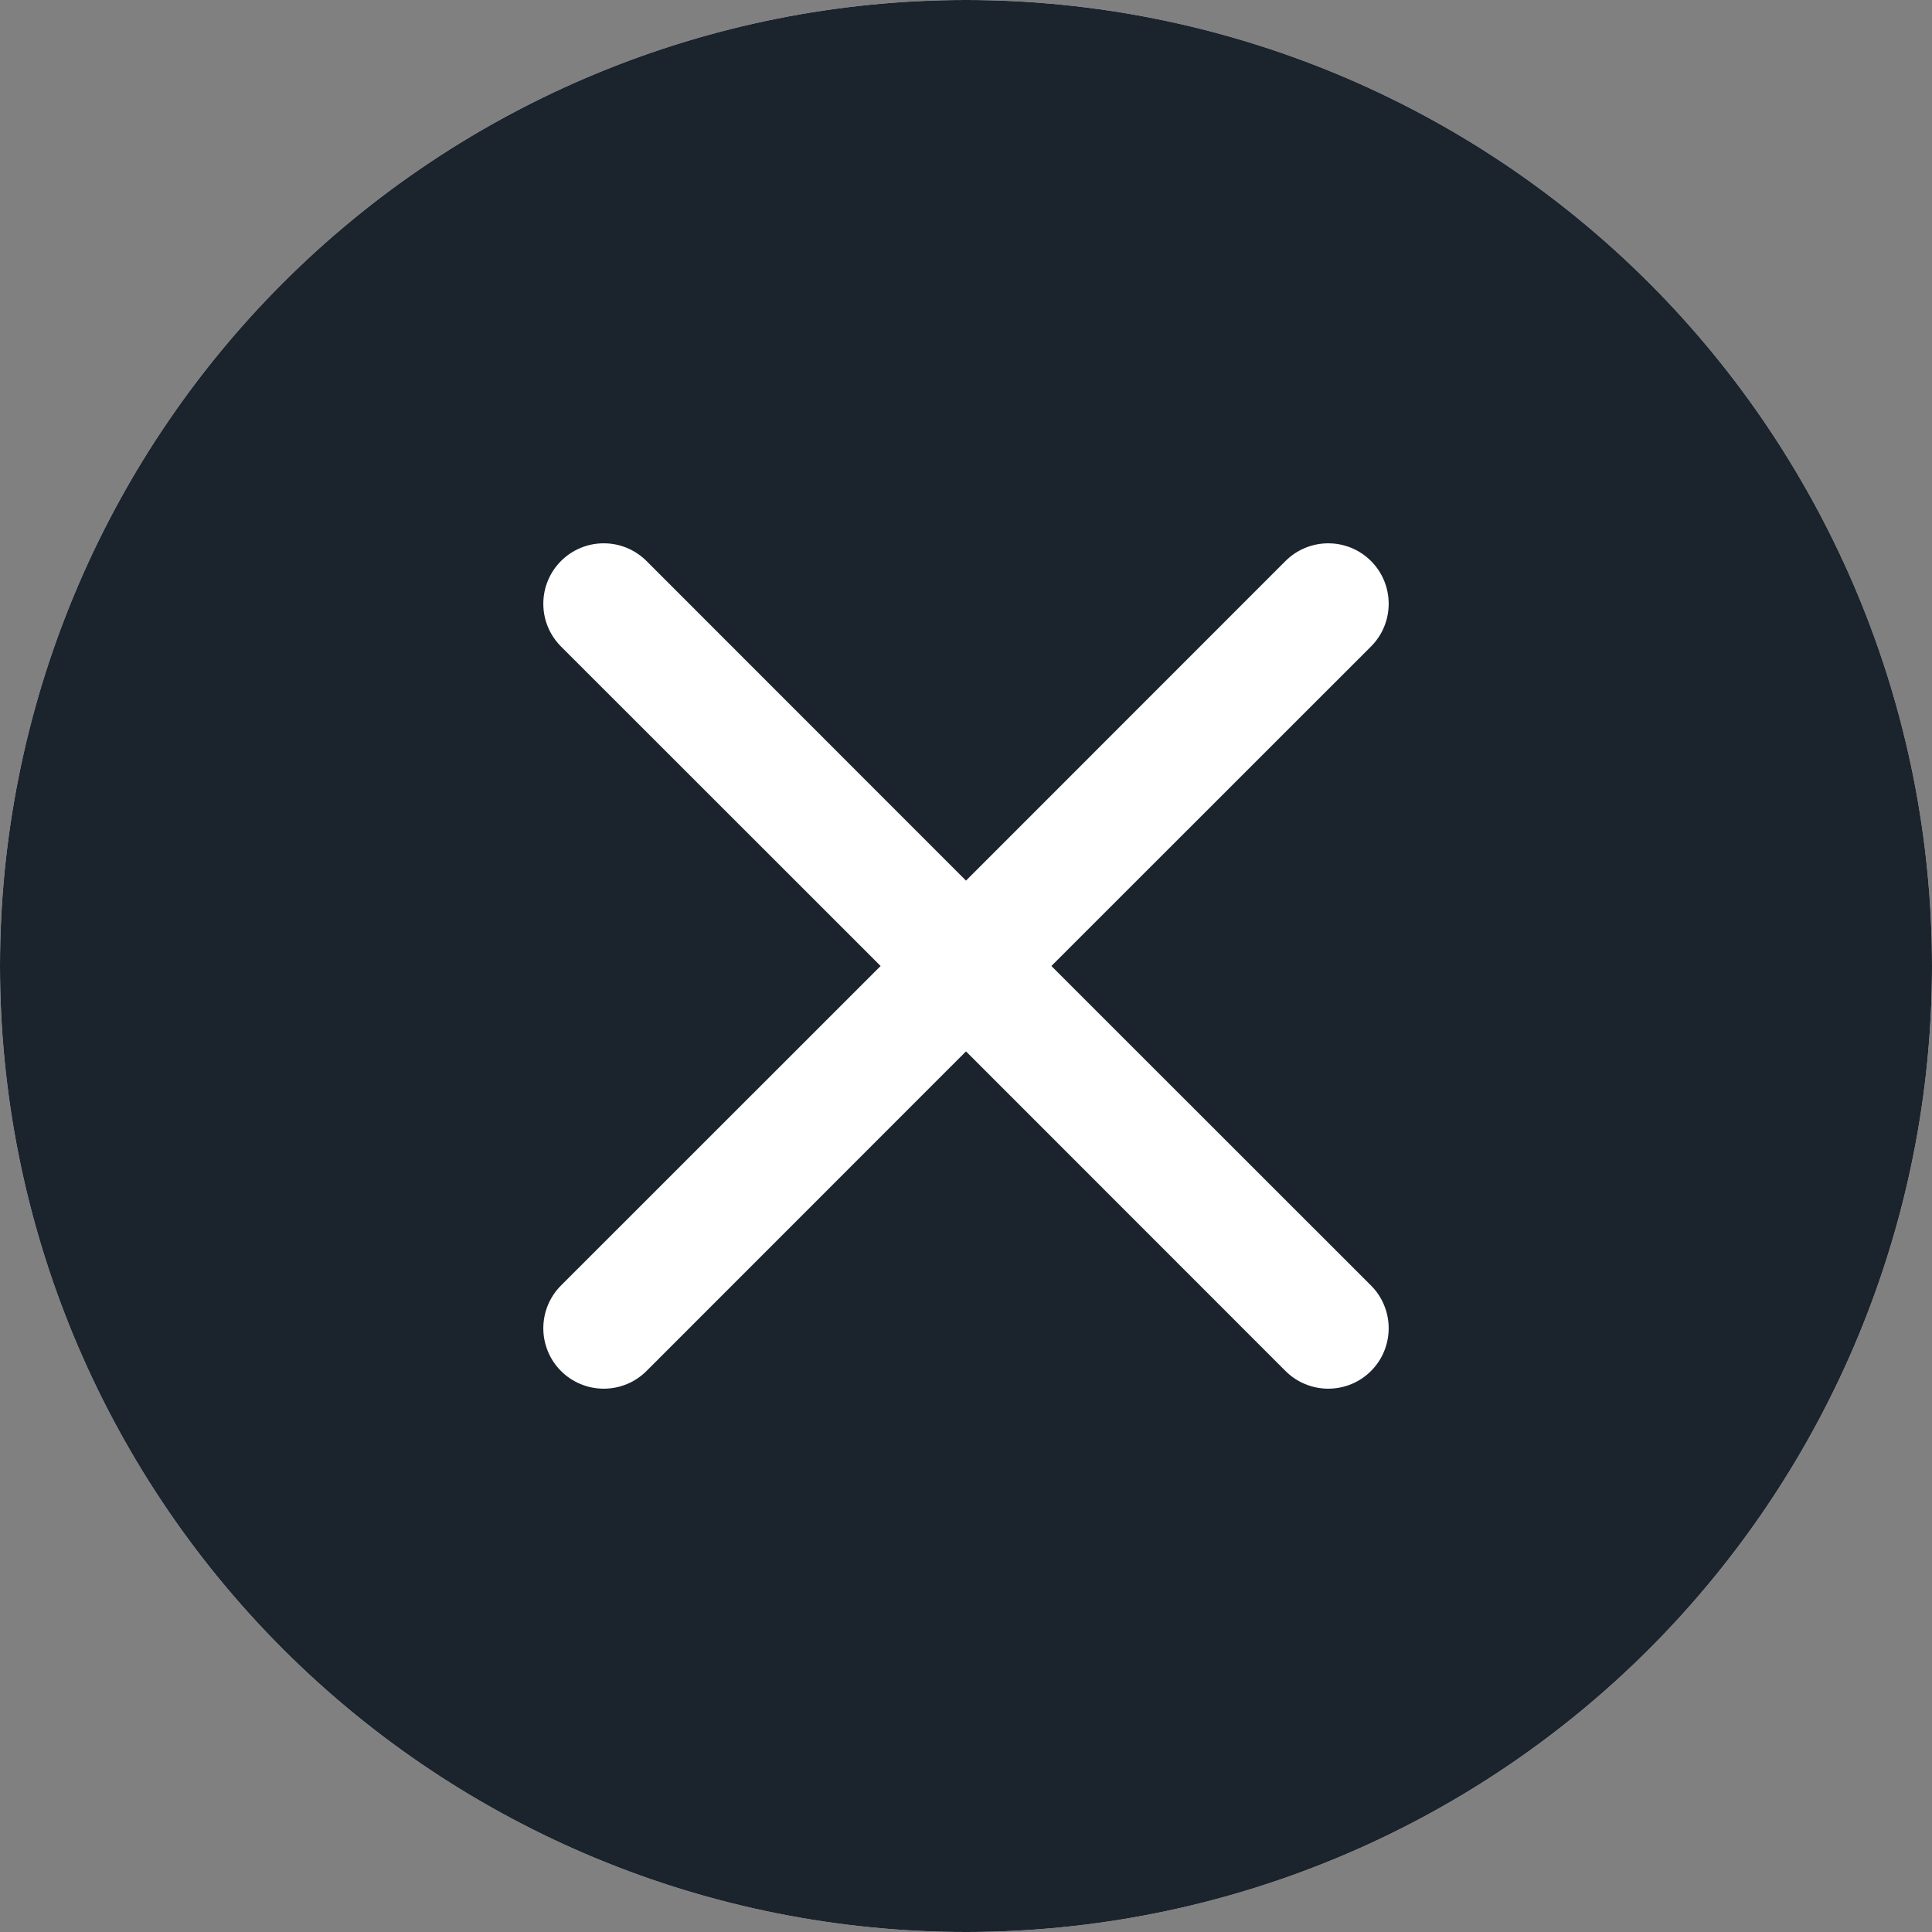 <svg width="32" height="32" viewBox="0 0 32 32" fill="none" xmlns="http://www.w3.org/2000/svg">
<rect x="0" y="0" width="32" height="32" fill="#808080" stroke="none"/>
<path d="M27.314 27.314C30.314 24.313 32 20.244 32 16C32 11.757 30.314 7.687 27.314 4.686C24.313 1.686 20.244 0 16 0C11.757 0 7.687 1.686 4.686 4.686C1.686 7.687 0 11.757 0 16C0 20.244 1.686 24.313 4.686 27.314C7.687 30.314 11.757 32 16 32C20.244 32 24.313 30.314 27.314 27.314Z" fill="white"/>
<path d="M32 16C32 20.244 30.314 24.313 27.314 27.314C24.313 30.314 20.244 32 16 32C11.757 32 7.687 30.314 4.686 27.314C1.686 24.313 0 20.244 0 16C0 11.757 1.686 7.687 4.686 4.686C7.687 1.686 11.757 0 16 0C20.244 0 24.313 1.686 27.314 4.686C30.314 7.687 32 11.757 32 16ZM10.708 9.292C10.52 9.104 10.266 8.999 10 8.999C9.734 8.999 9.48 9.104 9.292 9.292C9.104 9.48 8.999 9.734 8.999 10C8.999 10.266 9.104 10.52 9.292 10.708L14.586 16L9.292 21.292C9.199 21.385 9.125 21.495 9.075 21.617C9.025 21.738 8.999 21.869 8.999 22C8.999 22.131 9.025 22.262 9.075 22.383C9.125 22.505 9.199 22.615 9.292 22.708C9.48 22.896 9.734 23.001 10 23.001C10.132 23.001 10.262 22.975 10.383 22.925C10.505 22.875 10.615 22.801 10.708 22.708L16 17.414L21.292 22.708C21.385 22.801 21.495 22.875 21.617 22.925C21.738 22.975 21.869 23.001 22 23.001C22.131 23.001 22.262 22.975 22.383 22.925C22.505 22.875 22.615 22.801 22.708 22.708C22.801 22.615 22.875 22.505 22.925 22.383C22.975 22.262 23.001 22.131 23.001 22C23.001 21.869 22.975 21.738 22.925 21.617C22.875 21.495 22.801 21.385 22.708 21.292L17.414 16L22.708 10.708C22.801 10.615 22.875 10.505 22.925 10.383C22.975 10.262 23.001 10.132 23.001 10C23.001 9.869 22.975 9.738 22.925 9.617C22.875 9.495 22.801 9.385 22.708 9.292C22.615 9.199 22.505 9.125 22.383 9.075C22.262 9.025 22.131 8.999 22 8.999C21.869 8.999 21.738 9.025 21.617 9.075C21.495 9.125 21.385 9.199 21.292 9.292L16 14.586L10.708 9.292Z" fill="#1B242D"/>
</svg>
